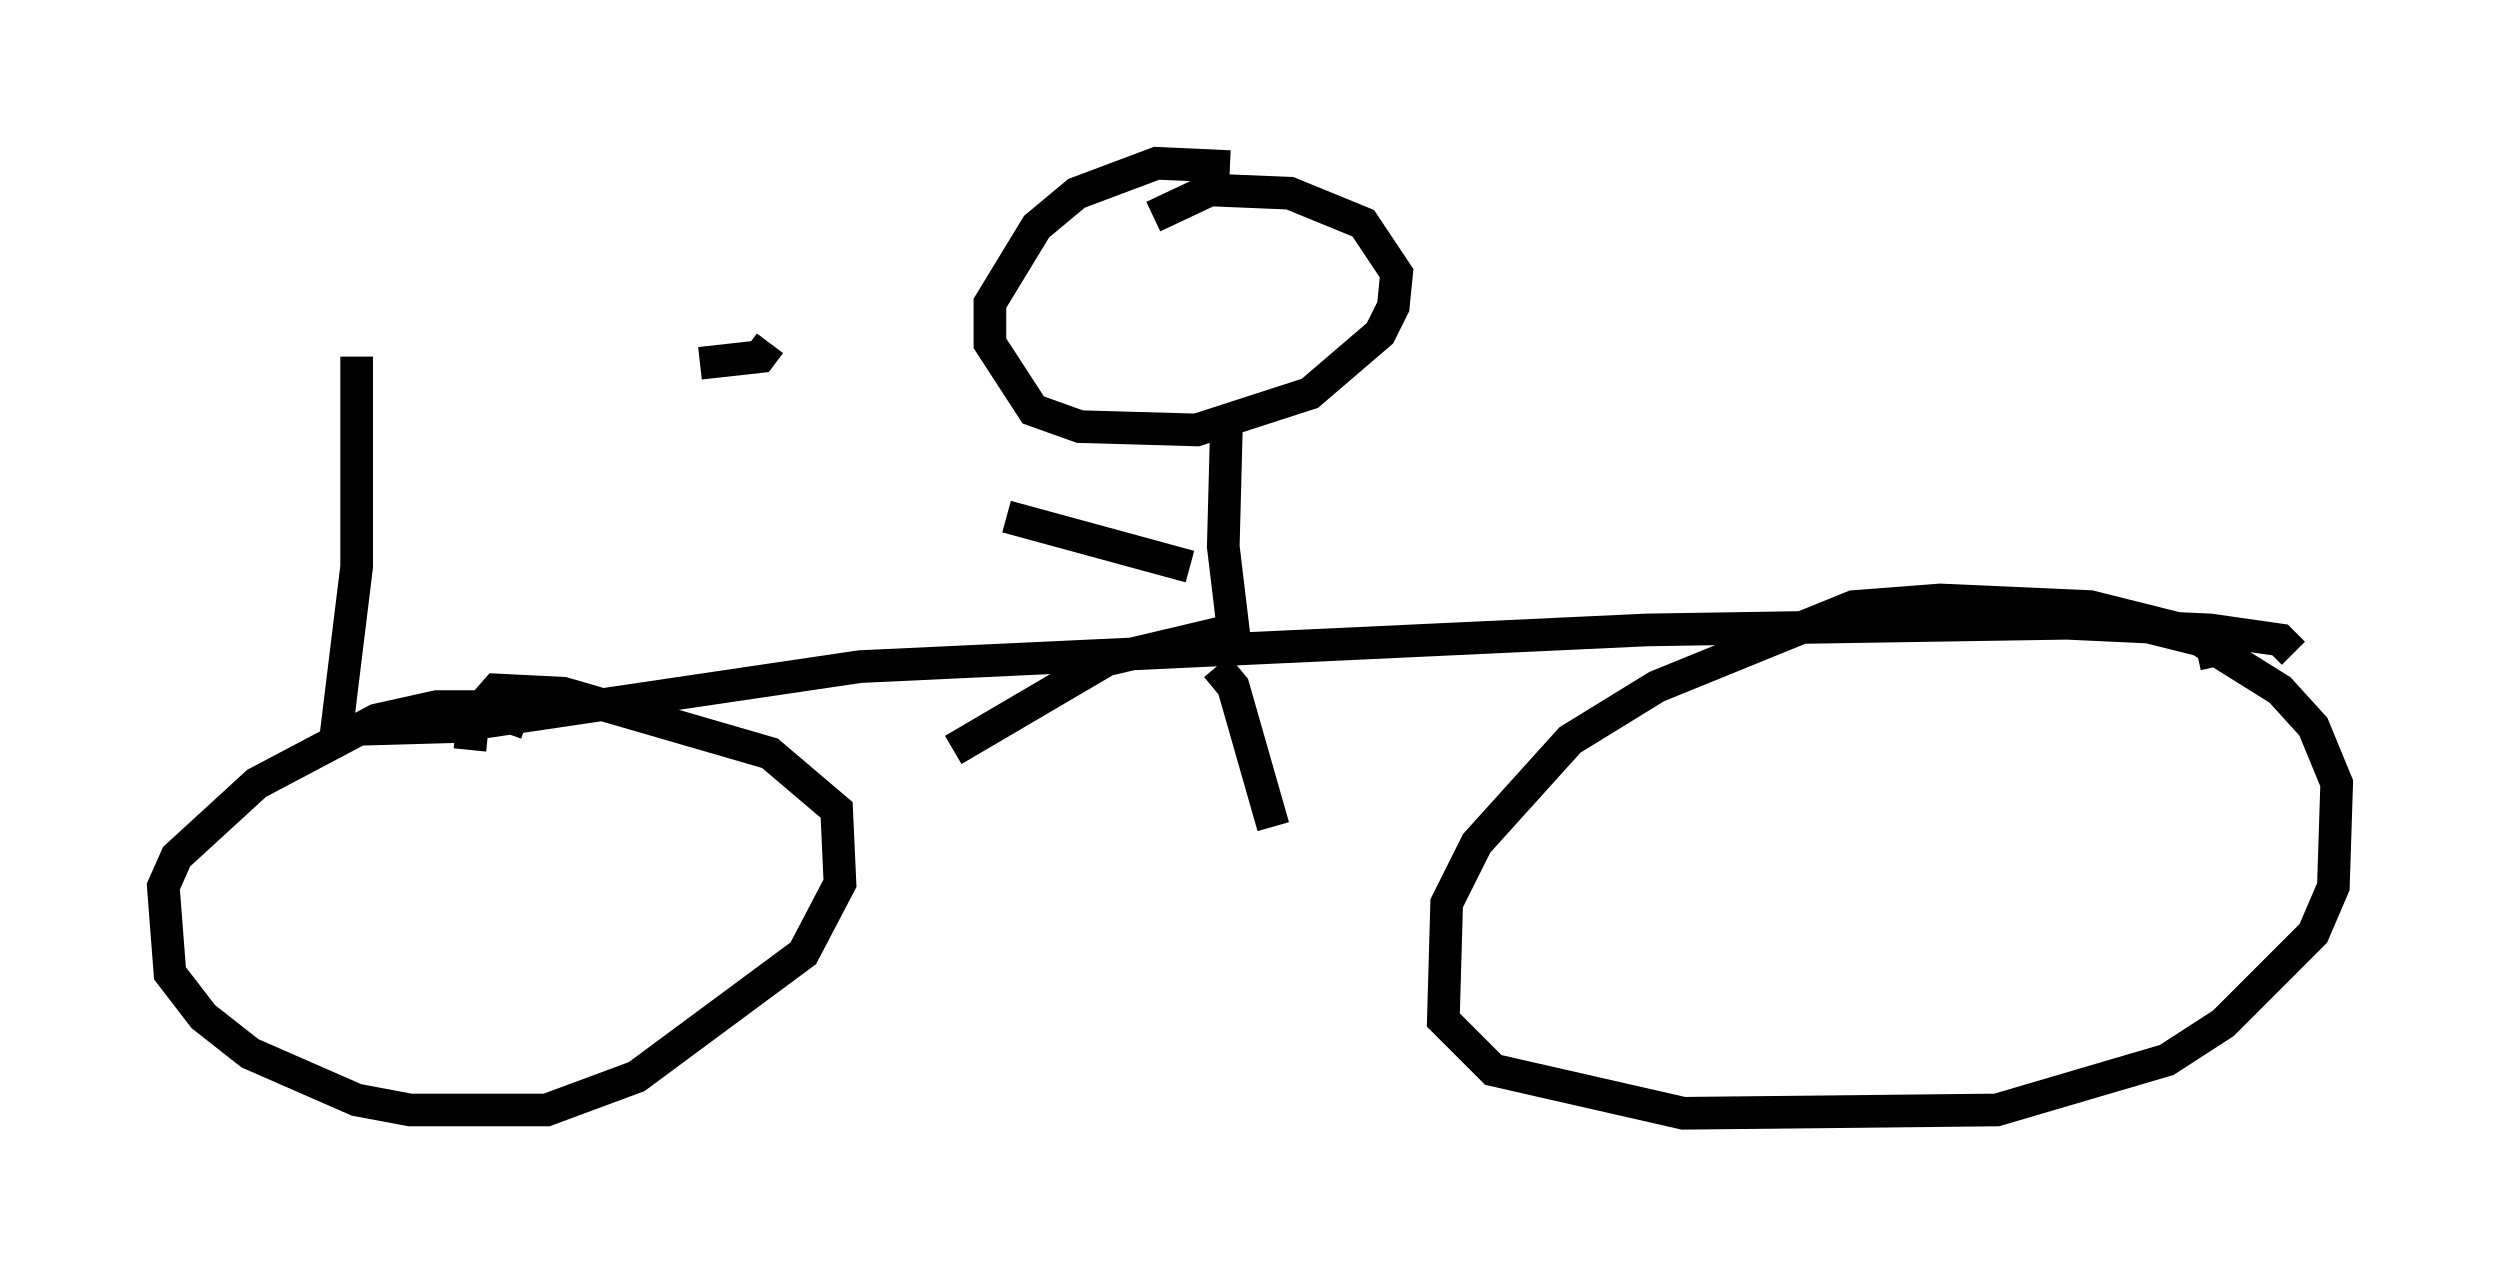 <?xml version="1.0" encoding="utf-8" ?>
<svg baseProfile="full" height="39.094" version="1.1" width="76.559" xmlns="http://www.w3.org/2000/svg" xmlns:ev="http://www.w3.org/2001/xml-events" xmlns:xlink="http://www.w3.org/1999/xlink"><defs /><rect fill="white" height="39.094" width="76.559" x="0" y="0" /><path d="M7.246, 10.921 m14.19, 0.204 l1.838, -0.204 0.306, -0.408 m-12.658, 0.408 l0.0, 6.431 -0.613, 5.002 l3.573, -0.102 12.454, -1.838 l24.092, -1.123 12.863, -0.204 l4.39, 0.204 2.144, 0.306 l0.408, 0.408 m-54.105, 2.144 l-1.429, -0.51 -1.327, 0.0 l-1.838, 0.408 -3.675, 1.94 l-2.45, 2.246 -0.408, 0.919 l0.204, 2.654 1.021, 1.327 l1.429, 1.123 3.267, 1.429 l1.633, 0.306 4.185, 0.0 l2.756, -1.021 5.104, -3.777 l1.123, -2.144 -0.102, -2.246 l-2.042, -1.735 -6.329, -1.838 l-2.042, -0.102 -0.715, 0.817 l-0.102, 1.021 m53.492, -2.552 l-0.204, -0.919 -3.675, -0.919 l-4.594, -0.204 -2.654, 0.204 l-6.023, 2.45 -2.654, 1.633 l-2.858, 3.165 -0.919, 1.838 l-0.102, 3.573 1.531, 1.531 l5.819, 1.327 9.596, -0.102 l5.206, -1.531 1.735, -1.123 l2.756, -2.756 0.613, -1.429 l0.102, -3.165 -0.715, -1.735 l-1.021, -1.123 -2.45, -1.531 l-2.45, -0.613 m-27.257, -13.883 l-2.246, -0.102 -2.45, 0.919 l-1.225, 1.021 -1.429, 2.348 l0.0, 1.225 1.327, 2.042 l1.429, 0.51 3.573, 0.102 l3.471, -1.123 2.144, -1.838 l0.408, -0.817 0.102, -1.021 l-1.021, -1.531 -2.246, -0.919 l-2.45, -0.102 -1.735, 0.817 m2.246, 6.227 l-0.102, 3.879 0.306, 2.552 l-3.879, 0.919 -4.696, 2.756 m8.065, -2.552 l0.51, 0.613 1.225, 4.288 m-2.552, -7.963 l-5.615, -1.531 m9.29, 0.817 l0.0, 0.0 " fill="none" stroke="black" stroke-width="1" /></svg>